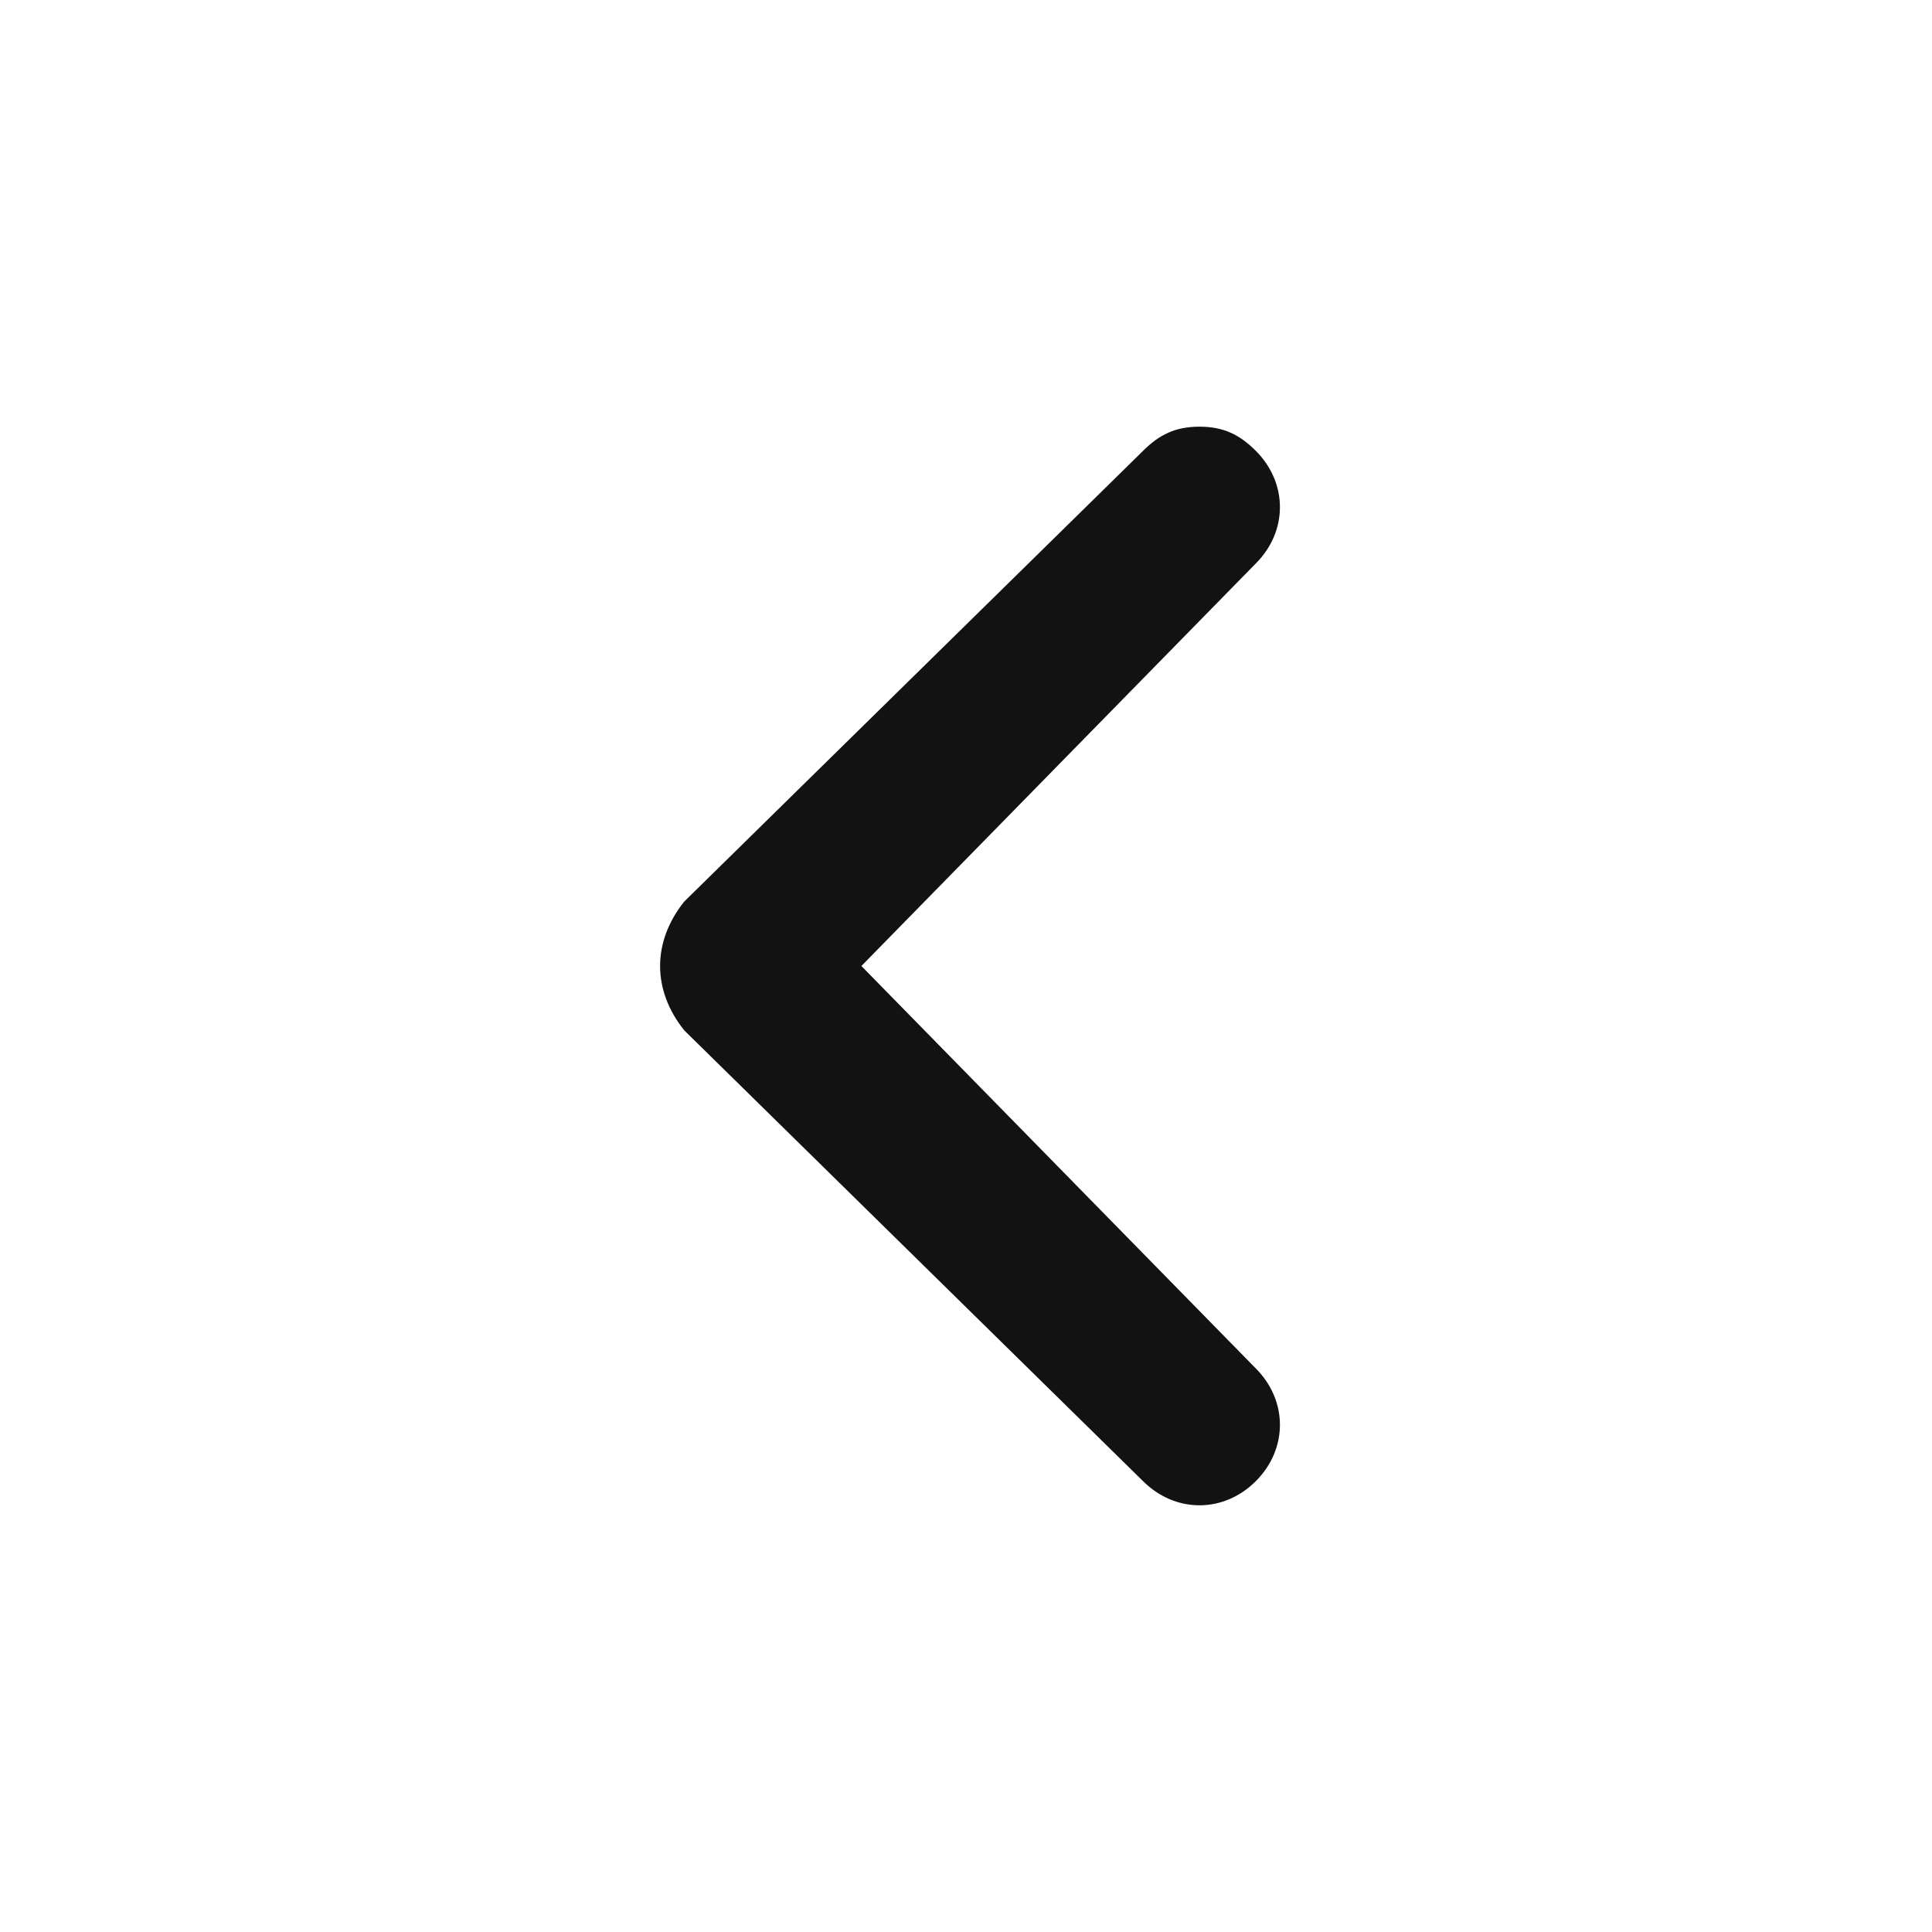 <svg width="20" height="20" viewBox="0 0 20 20" fill="none" xmlns="http://www.w3.org/2000/svg">
<path d="M7.083 10.666L11.833 15.333C12.167 15.666 12.667 15.666 13 15.333C13.333 15 13.333 14.5 13 14.166L8.917 10L13 5.833C13.333 5.5 13.333 5 13 4.667C12.833 4.5 12.667 4.417 12.417 4.417C12.167 4.417 12 4.5 11.833 4.667L7.083 9.333C6.75 9.75 6.75 10.25 7.083 10.666C7.083 10.583 7.083 10.583 7.083 10.666Z" fill="#121212"/>
</svg>
